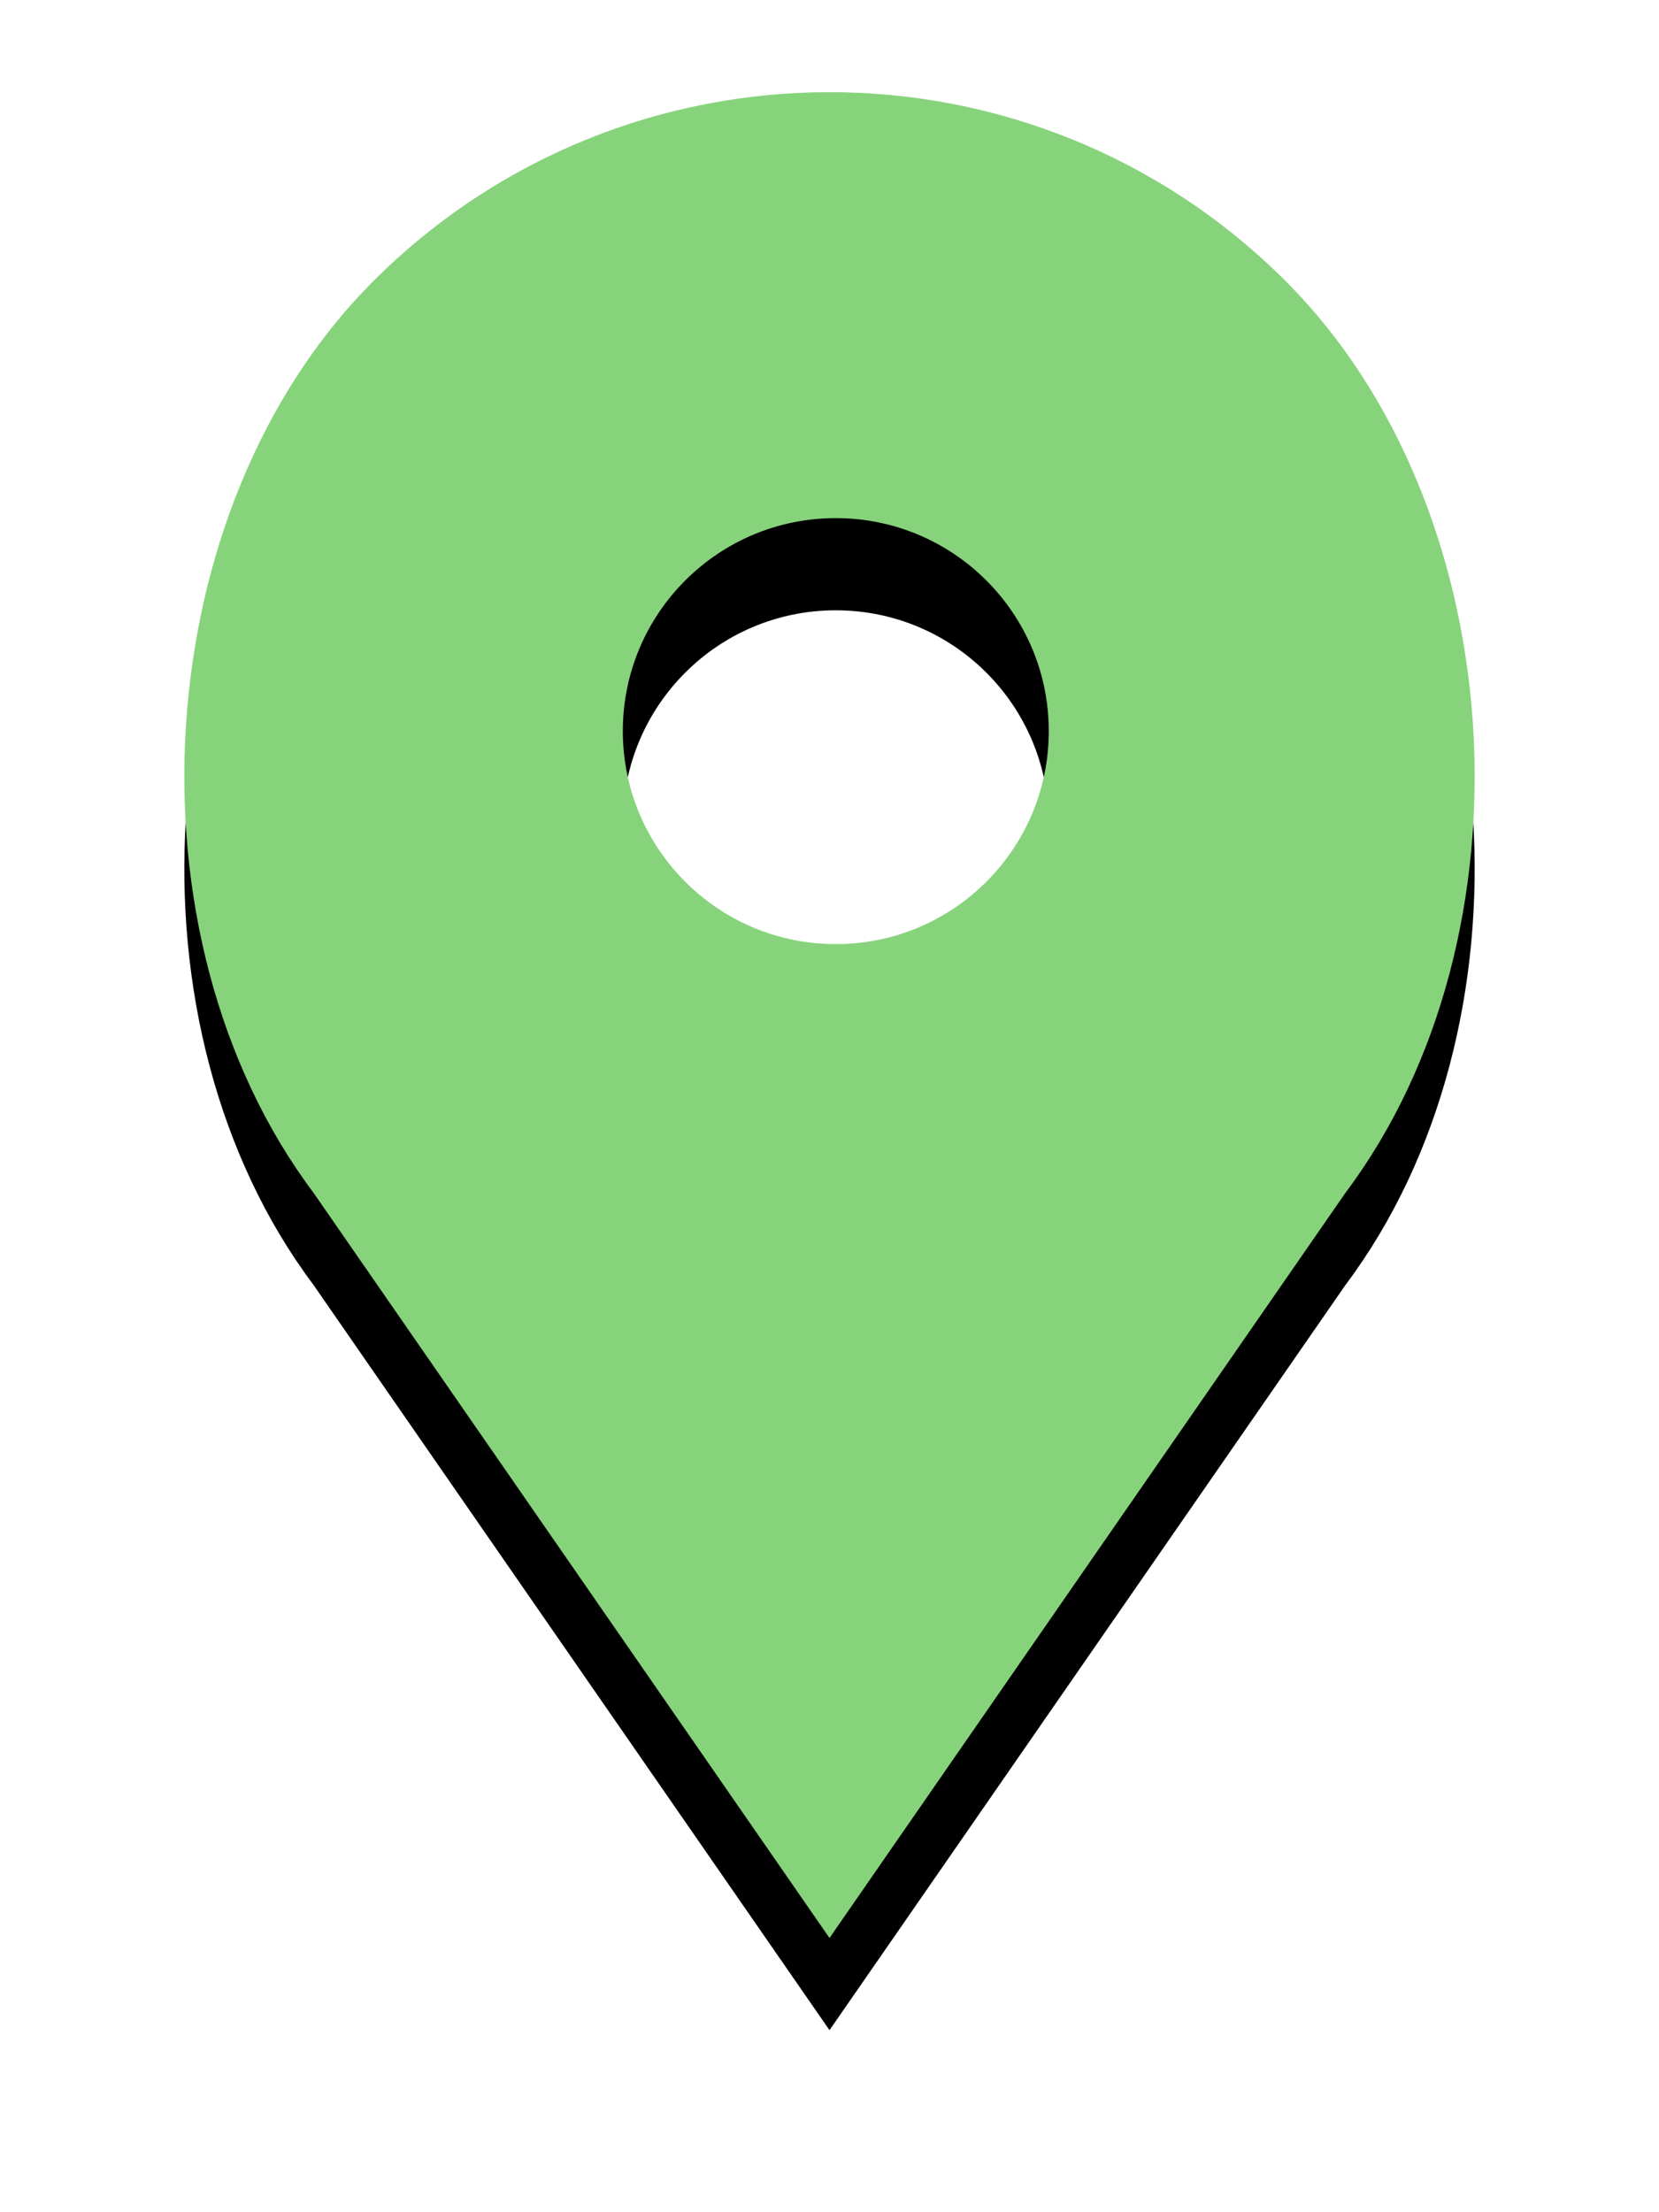 <?xml version="1.0" encoding="UTF-8"?>
<svg width="36px" height="48px" viewBox="0 0 36 48" version="1.1" xmlns="http://www.w3.org/2000/svg" xmlns:xlink="http://www.w3.org/1999/xlink">
    <!-- Generator: Sketch 41.2 (35397) - http://www.bohemiancoding.com/sketch -->
    <title>marker_green</title>
    <desc>Created with Sketch.</desc>
    <defs>
        <path d="M23.899,4.1 L23.899,4.1 C18.433,-1.367 9.568,-1.367 4.101,4.1 L4.101,4.1 C-0.826,9.026 -1.38,18.302 2.8,23.876 L14,40.05 L25.2,23.876 C29.38,18.302 28.826,9.026 23.899,4.1 L23.899,4.1 Z M14.136,18.485 C11.584,18.485 9.515,16.416 9.515,13.863 C9.515,11.311 11.584,9.242 14.136,9.242 C16.689,9.242 18.758,11.311 18.758,13.863 C18.758,16.416 16.689,18.485 14.136,18.485 L14.136,18.485 Z" id="path-1"></path>
        <filter x="-50%" y="-50%" width="200%" height="200%" filterUnits="objectBoundingBox" id="filter-2">
            <feOffset dx="0" dy="2" in="SourceAlpha" result="shadowOffsetOuter1"></feOffset>
            <feGaussianBlur stdDeviation="2" in="shadowOffsetOuter1" result="shadowBlurOuter1"></feGaussianBlur>
            <feColorMatrix values="0 0 0 0 1   0 0 0 0 1   0 0 0 0 1  0 0 0 0.499 0" type="matrix" in="shadowBlurOuter1"></feColorMatrix>
        </filter>
    </defs>
    <g id="Free---Desktop" stroke="none" stroke-width="1" fill="none" fill-rule="evenodd">
        <g id="Desktop-HD---Start-Map---PAID-" transform="translate(-691, -642)">
            <g id="Pointer-Skolor" transform="translate(364, 458)">
                <g id="marker_green" transform="translate(331, 186)">
                    <g id="Shape">
                        <use fill="black" fill-opacity="1" filter="url(#filter-2)" xlink:href="#path-1"></use>
                        <use fill="#87D37C" fill-rule="evenodd" xlink:href="#path-1"></use>
                    </g>
                </g>
            </g>
        </g>
    </g>
</svg>